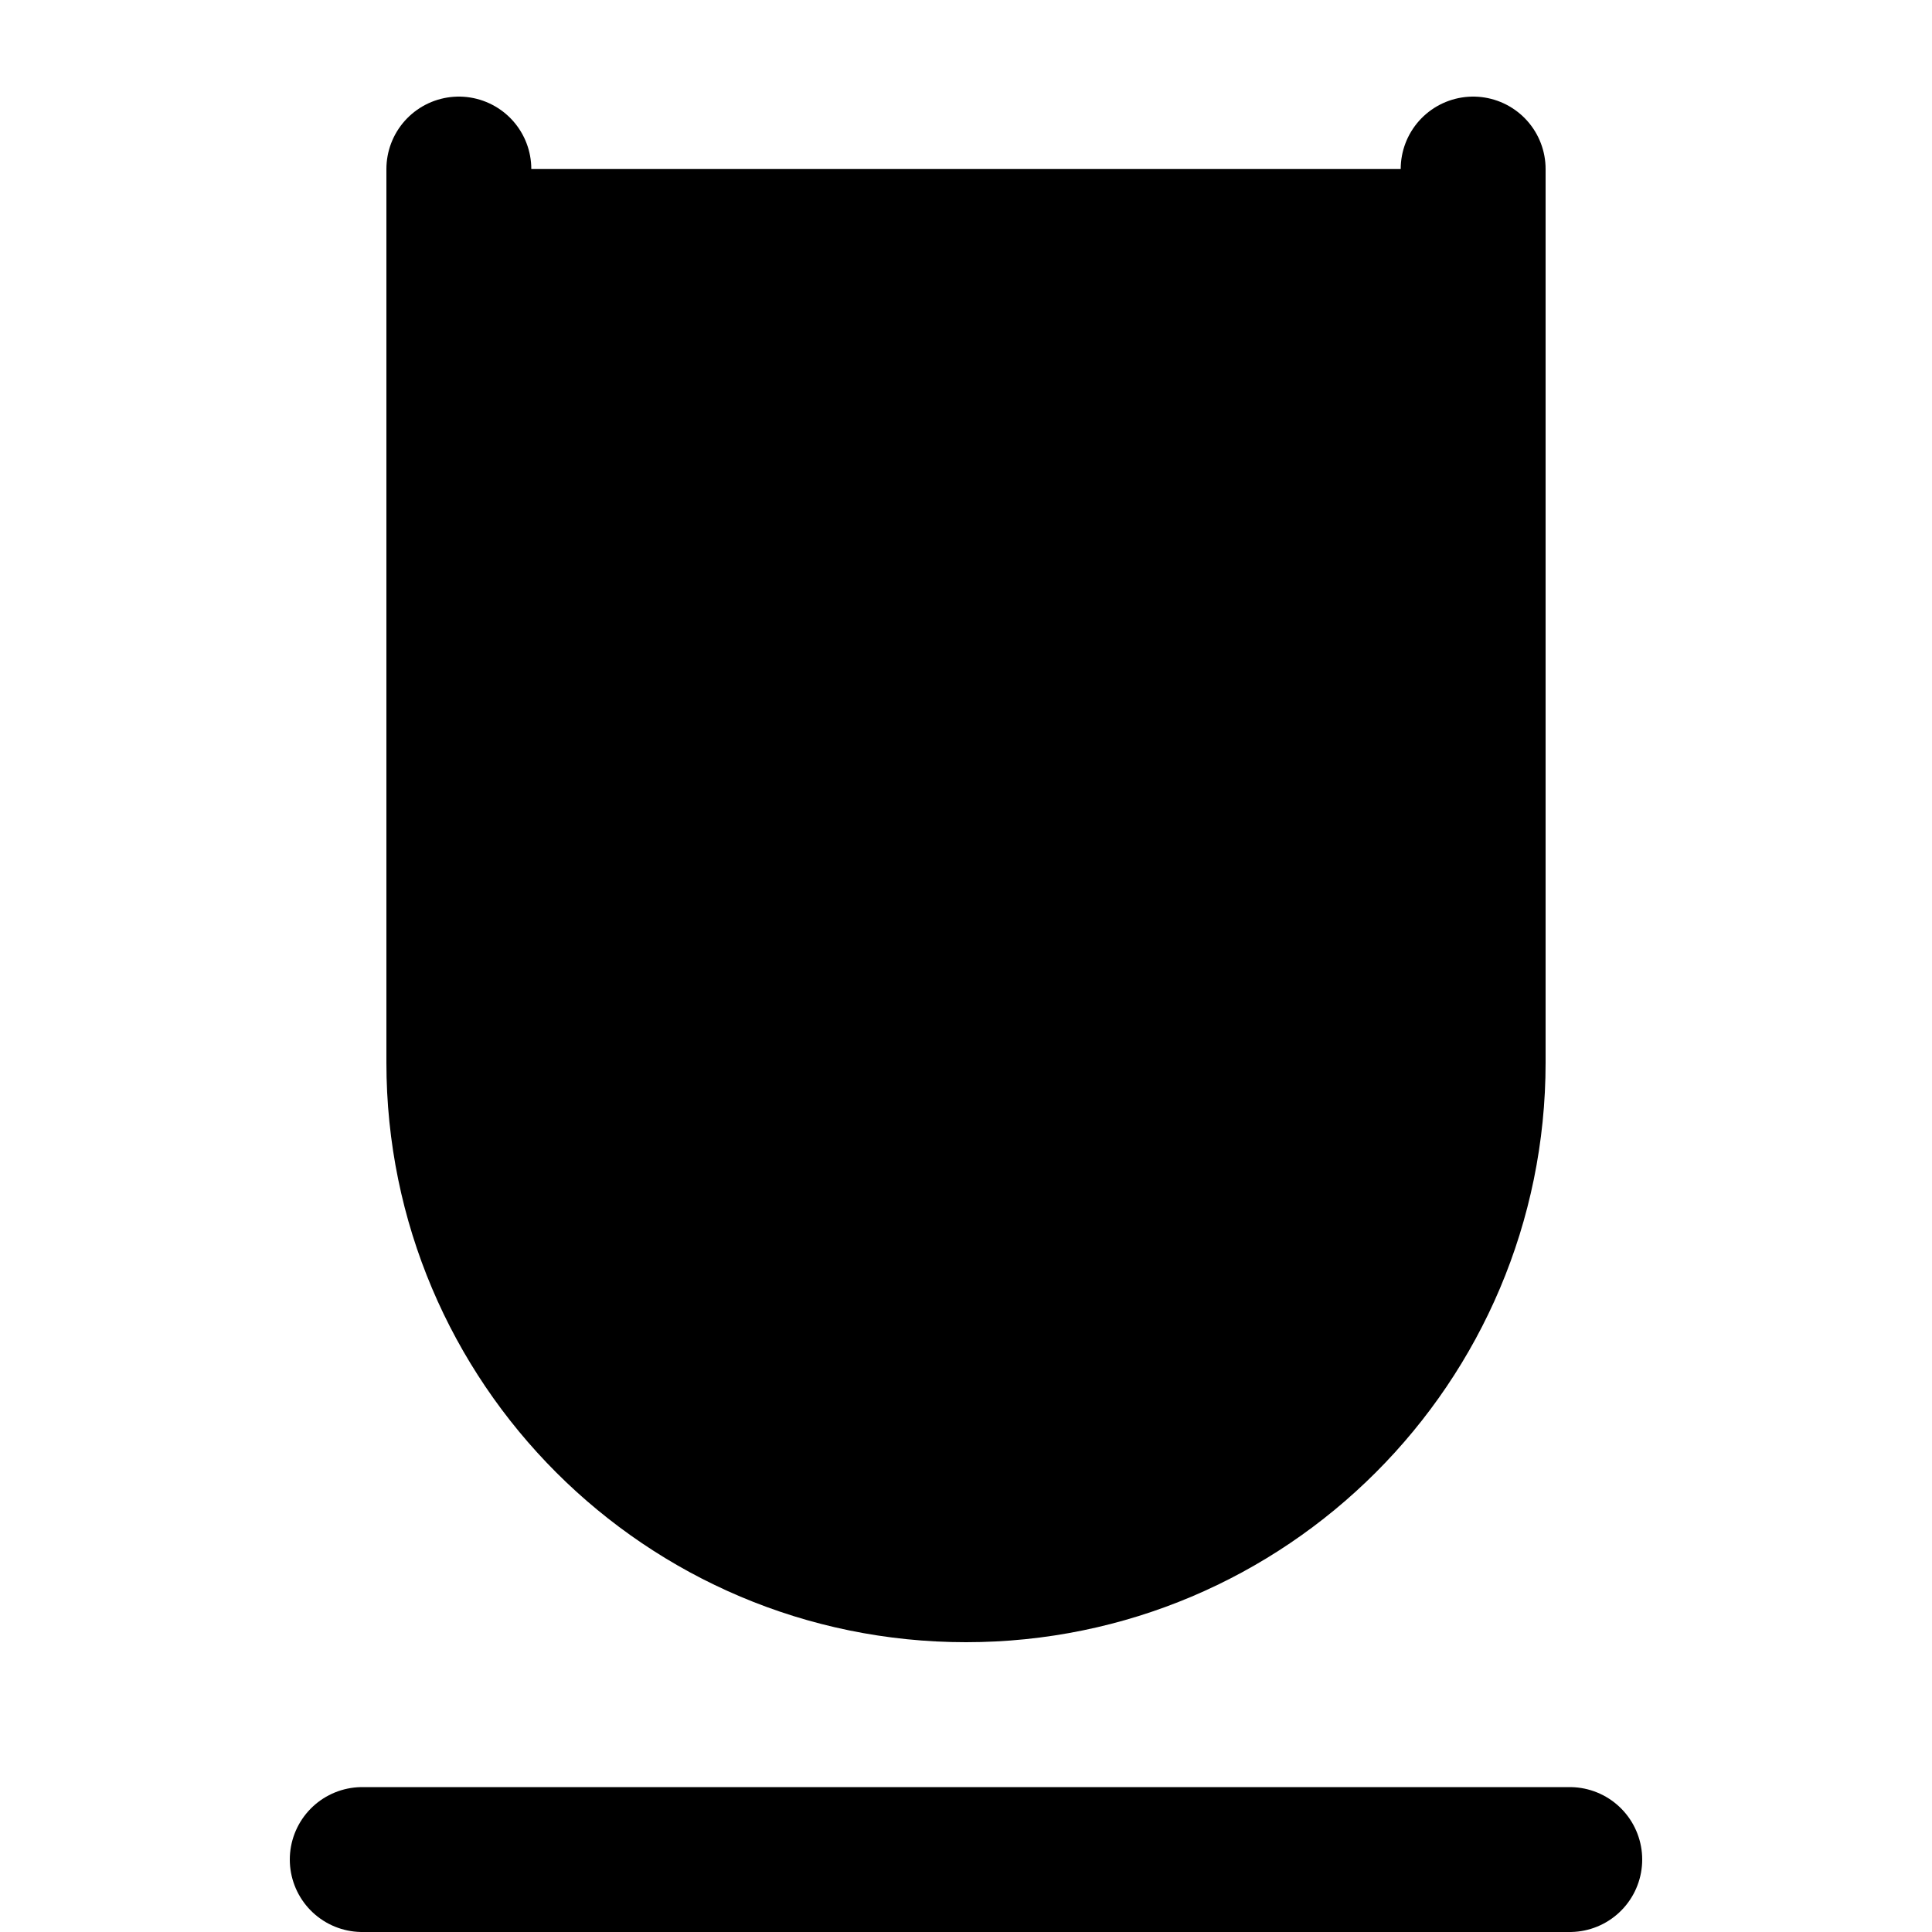 <svg width="20" height="20" viewBox="0 0 20 20" fill="currentColor" xmlns="http://www.w3.org/2000/svg">
<path d="M15.25 1.75V11C15.25 13.899 12.899 16.25 10 16.25C7.101 16.25 4.75 13.899 4.75 11V1.75M3.75 19.25H16.25" stroke="black" stroke-width="1.5" stroke-linecap="round" stroke-linejoin="round"/>
</svg>
